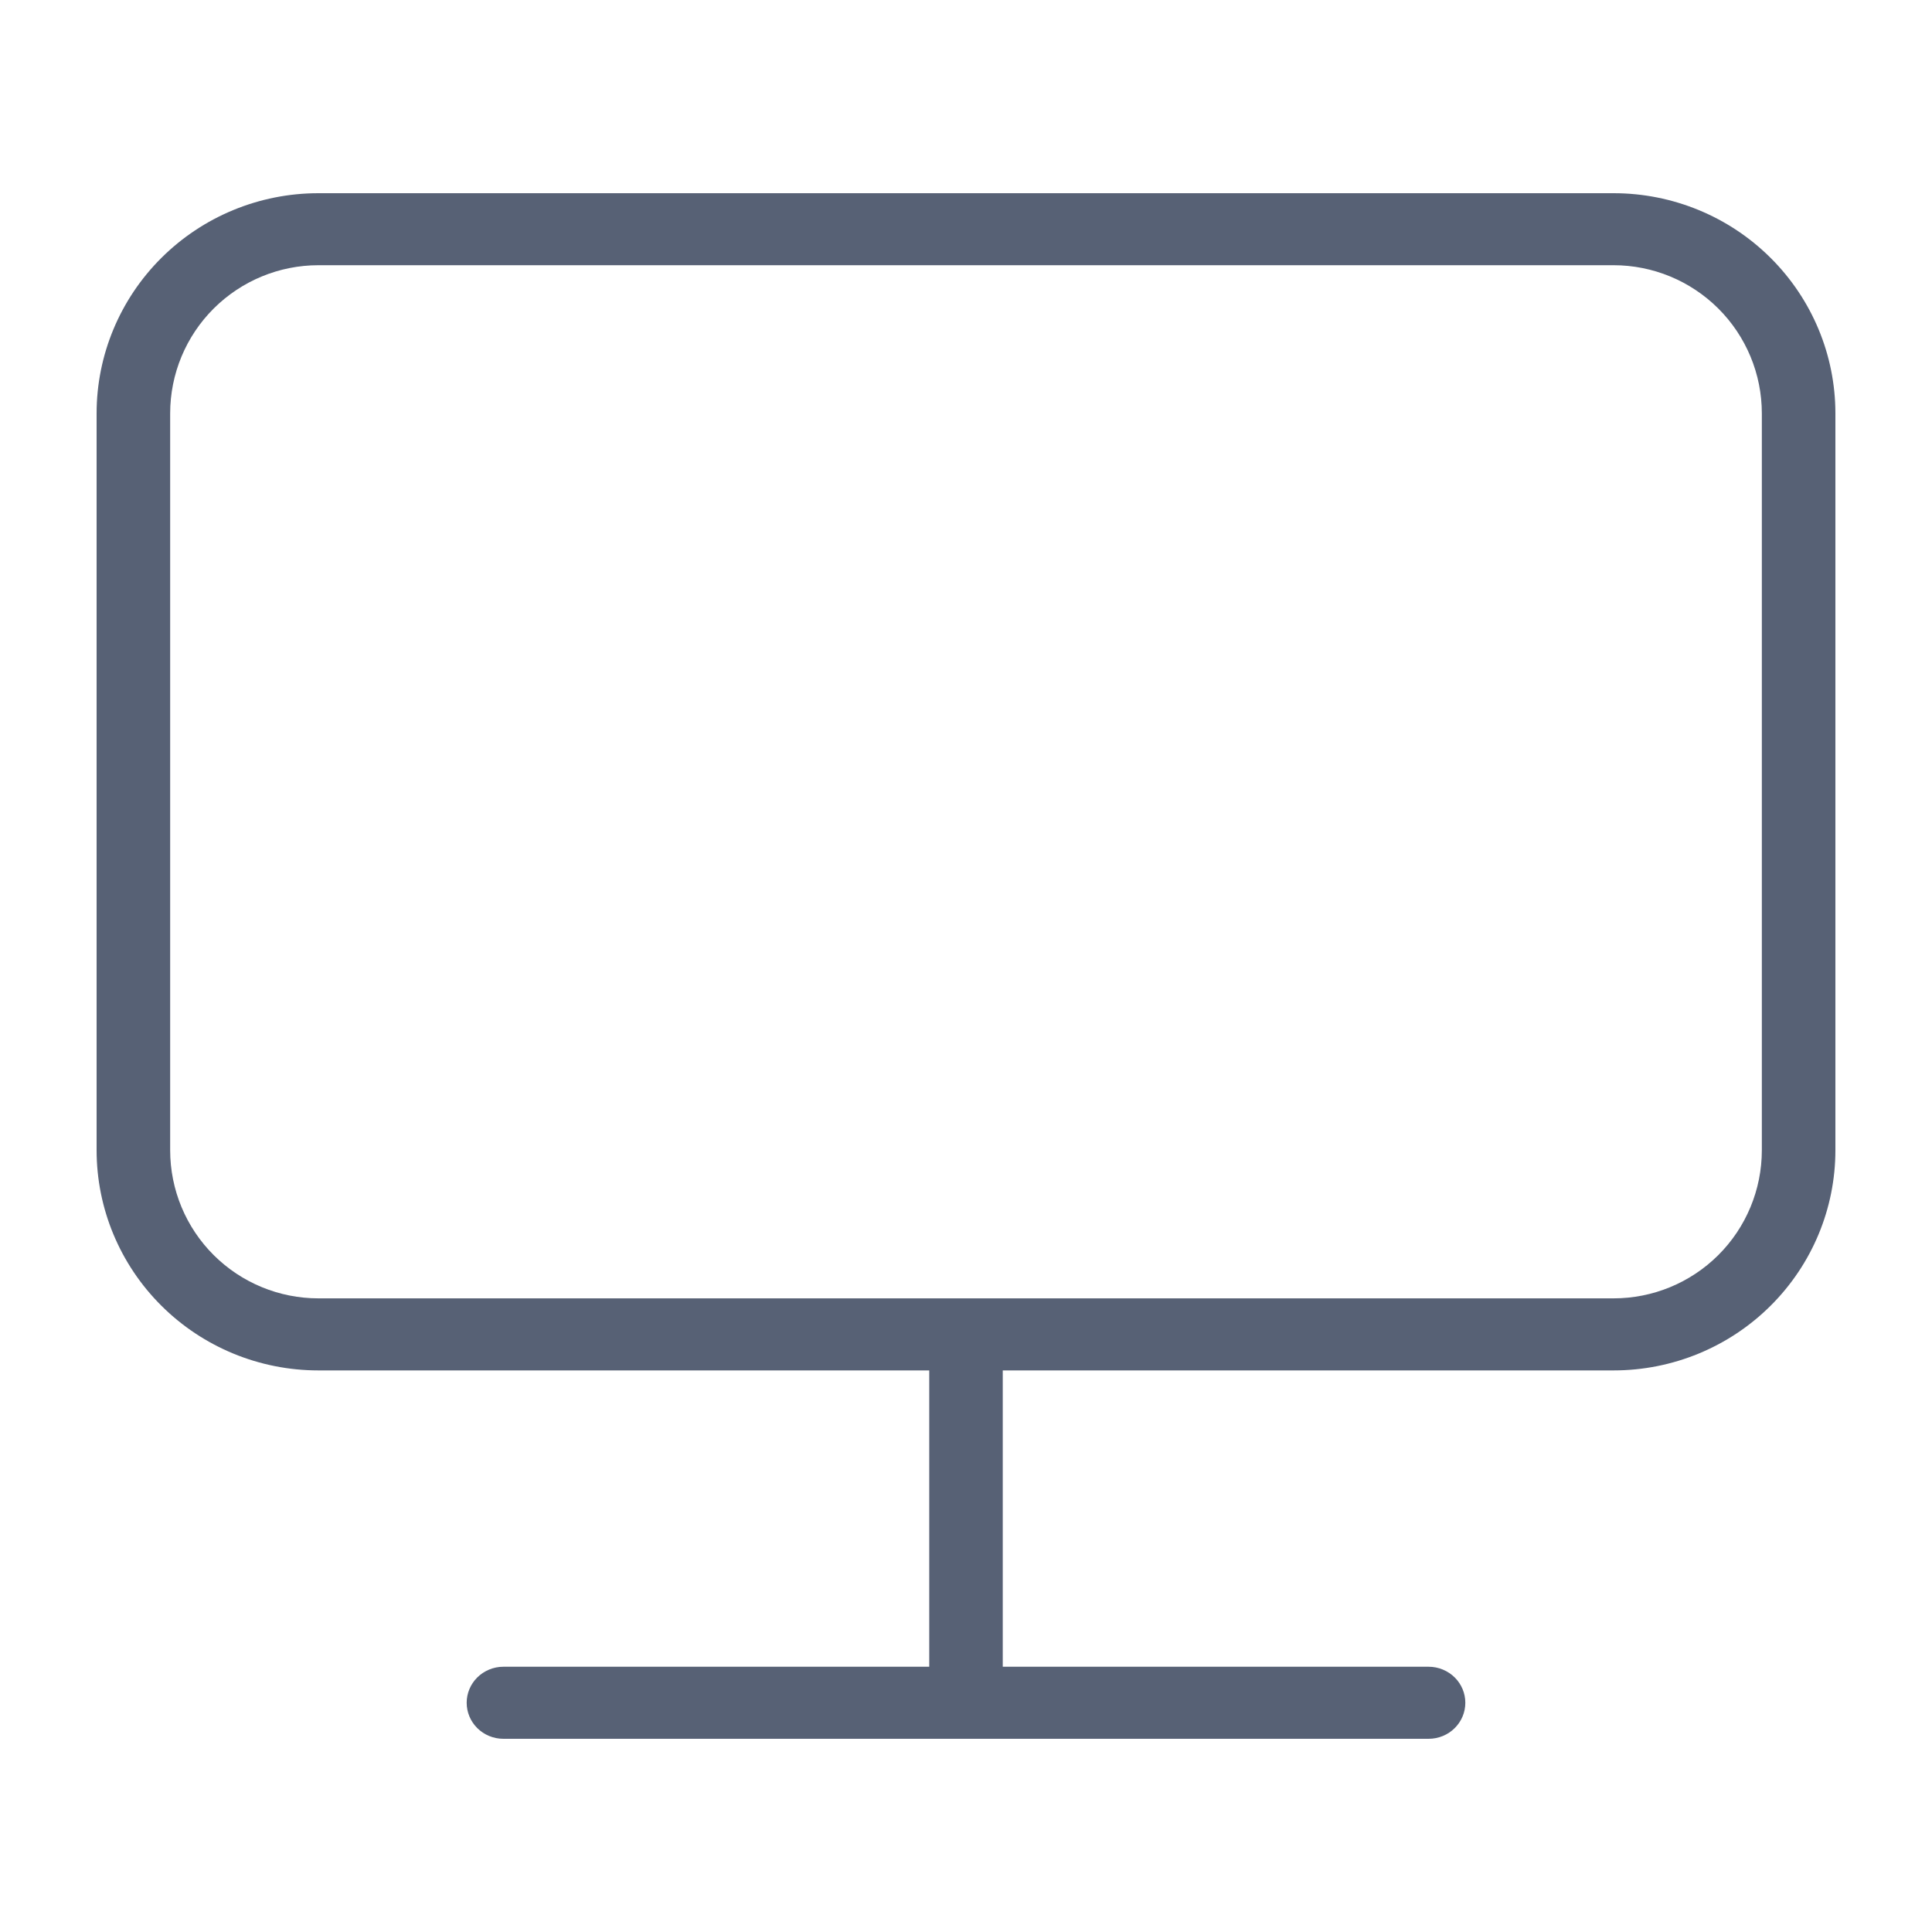 <svg width="24" height="24" viewBox="0 0 40 40" fill="none" xmlns="http://www.w3.org/2000/svg">
    <path fill-rule="evenodd" clip-rule="evenodd" d="M19.239 28.373V34.508H10.423C10.217 34.508 10.022 34.59 9.88 34.731C9.739 34.872 9.662 35.06 9.662 35.254C9.662 35.448 9.739 35.636 9.88 35.777C10.022 35.919 10.217 36 10.423 36H29.577C29.783 36 29.978 35.919 30.12 35.777C30.261 35.636 30.338 35.448 30.338 35.254C30.338 35.06 30.261 34.872 30.12 34.731C29.978 34.59 29.783 34.508 29.577 34.508H20.761V28.373H33.408C34.63 28.373 35.799 27.89 36.659 27.033C37.519 26.177 38 25.019 38 23.814V8.559C38 7.354 37.519 6.196 36.659 5.34C35.799 4.483 34.63 4 33.408 4H6.592C5.37 4 4.201 4.483 3.341 5.34C2.481 6.196 2 7.354 2 8.559V23.814C2 25.019 2.481 26.177 3.341 27.033C4.201 27.89 5.37 28.373 6.592 28.373H19.239ZM36.477 23.814C36.477 24.631 36.151 25.413 35.574 25.987C34.997 26.561 34.218 26.881 33.408 26.881H6.592C5.782 26.881 5.003 26.561 4.426 25.987C3.849 25.413 3.523 24.631 3.523 23.814V8.559C3.523 7.742 3.849 6.96 4.426 6.386C5.003 5.812 5.782 5.491 6.592 5.491H33.408C34.218 5.491 34.997 5.812 35.574 6.386C36.151 6.96 36.477 7.742 36.477 8.559V23.814Z" fill="#576175"/>
</svg>
